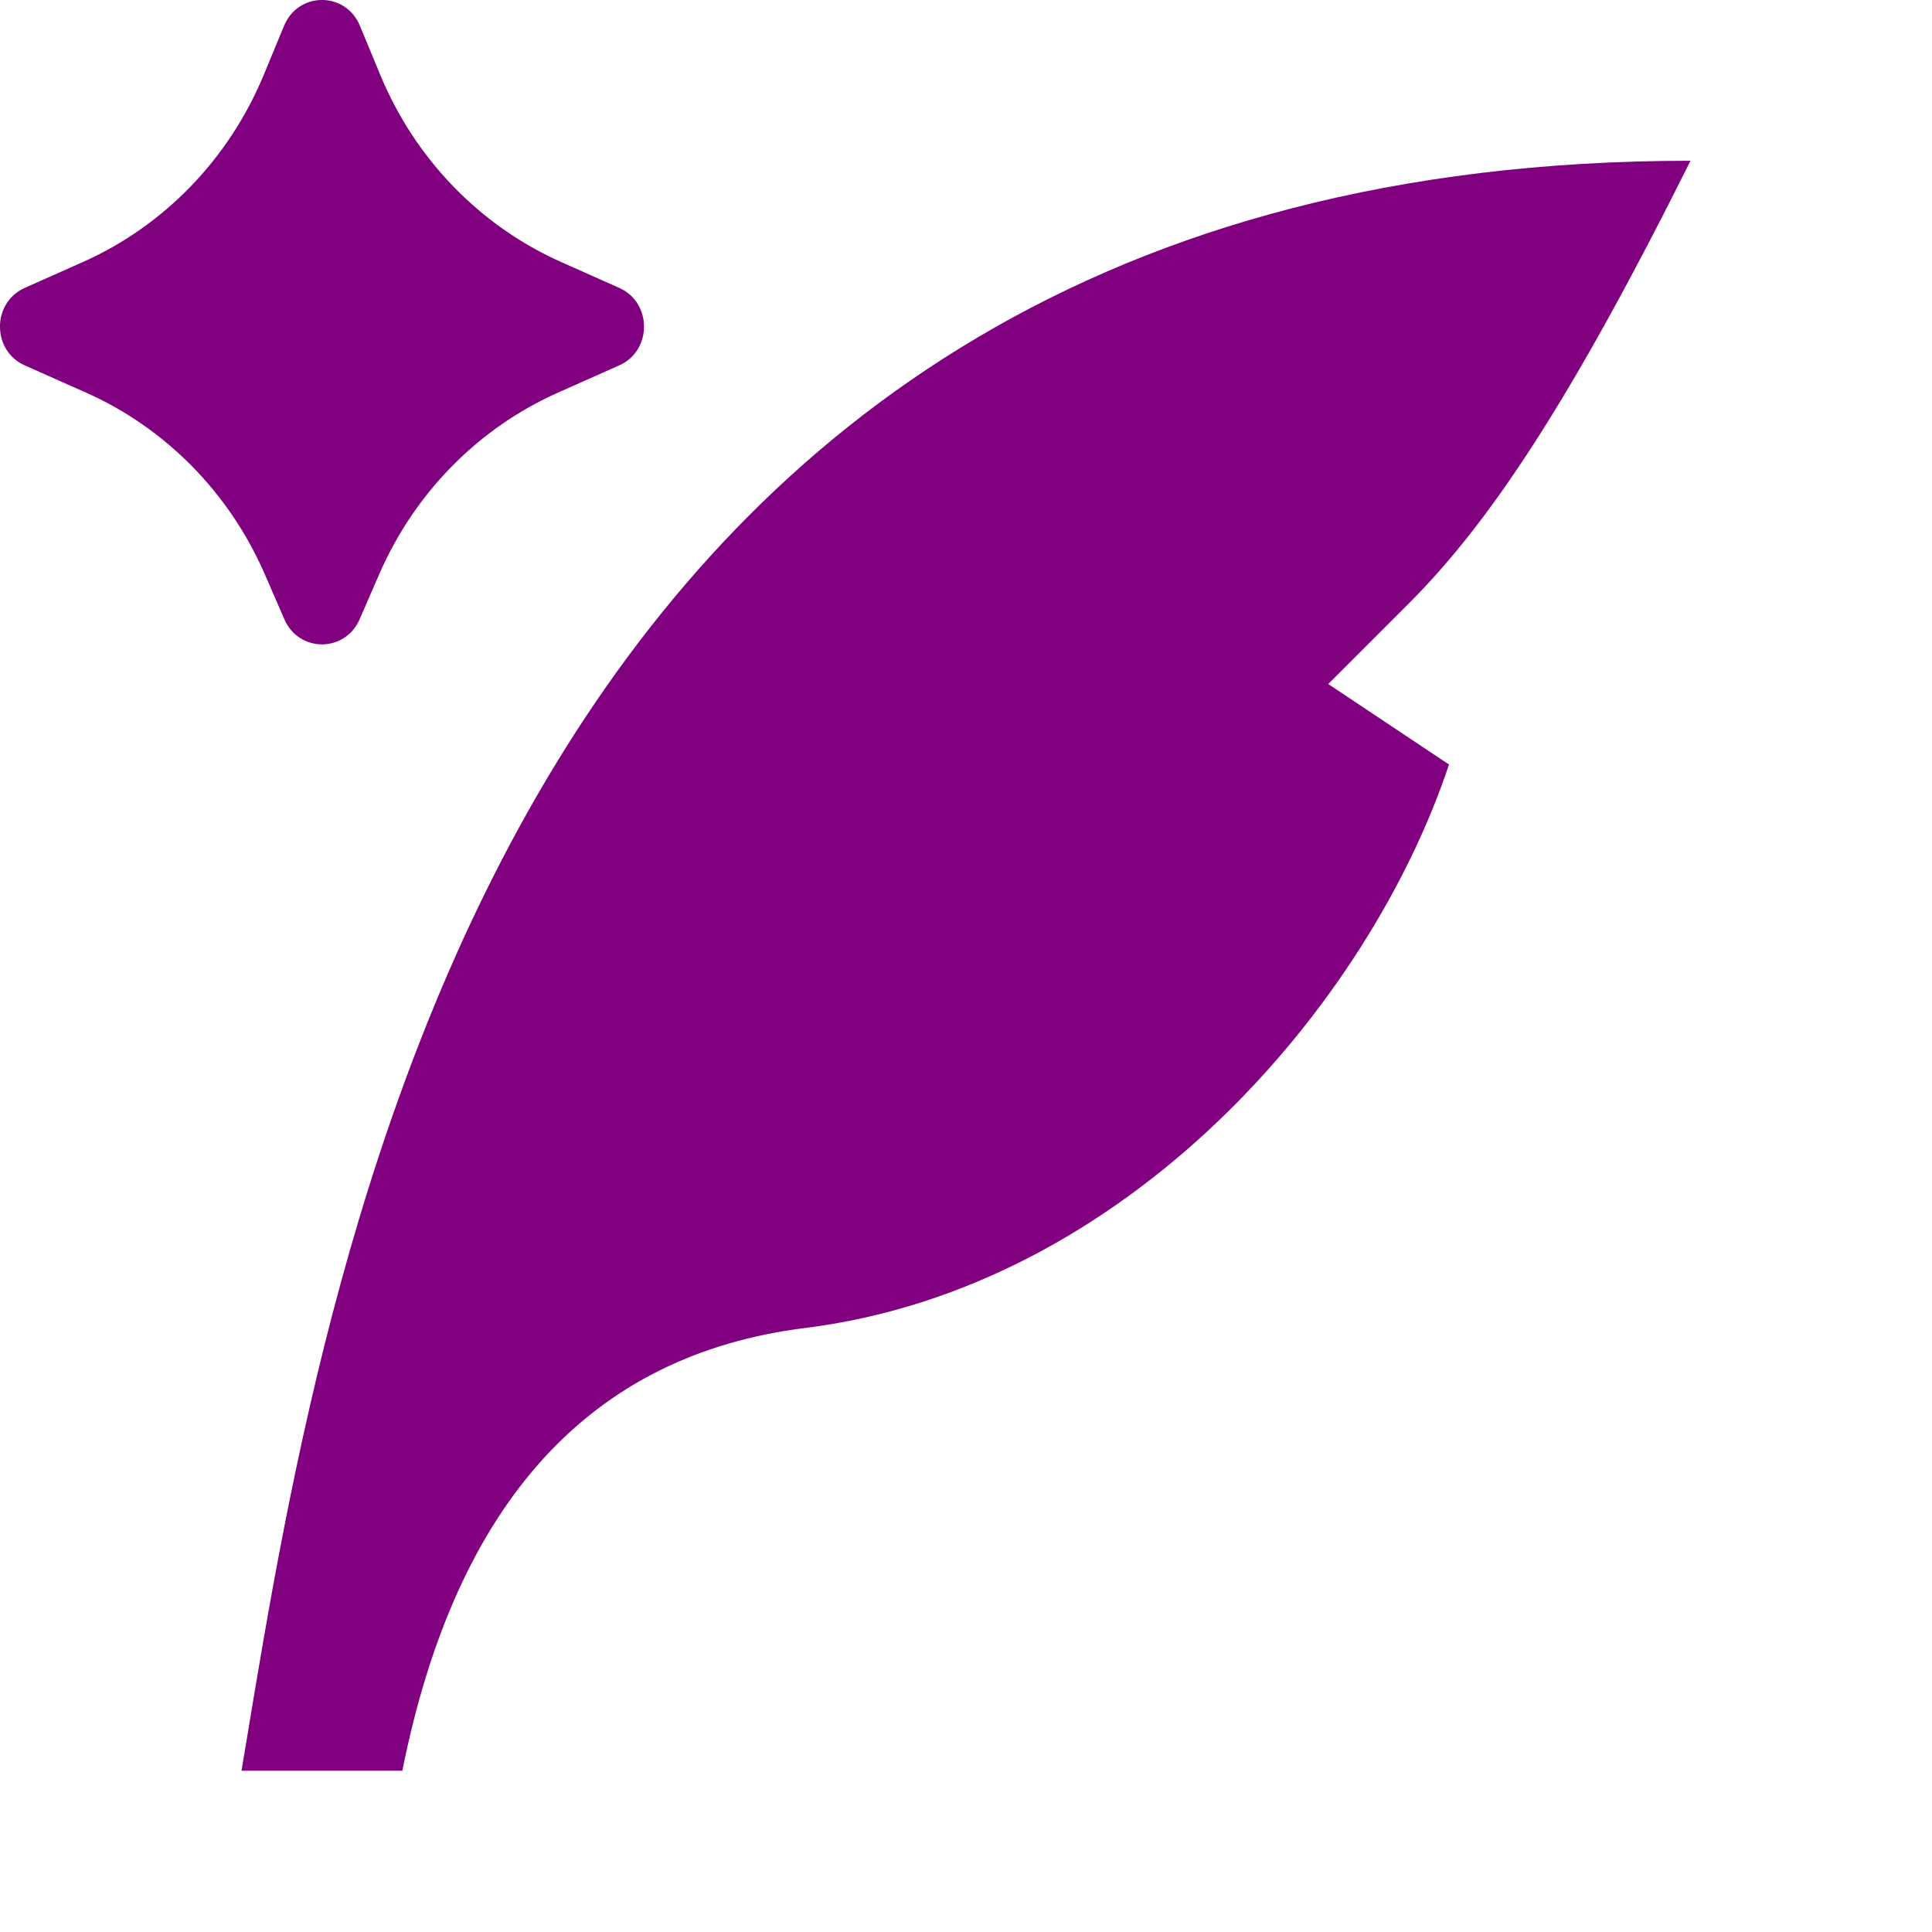 <svg xmlns="http://www.w3.org/2000/svg" viewBox="0 0 24 24" fill="purple"><path d="M4.713 7.128L4.467 7.694C4.286 8.108 3.714 8.108 3.533 7.694L3.287 7.128C2.847 6.119 2.055 5.316 1.068 4.877L0.308 4.539C-0.103 4.357 -0.103 3.759 0.308 3.576L1.025 3.257C2.038 2.807 2.844 1.974 3.276 0.931L3.529 0.32C3.706 -0.107 4.294 -0.107 4.471 0.32L4.724 0.931C5.156 1.974 5.962 2.807 6.975 3.257L7.692 3.576C8.103 3.759 8.103 4.357 7.692 4.539L6.932 4.877C5.945 5.316 5.153 6.119 4.713 7.128ZM3.064 21.613C4.089 15.422 6.311 1.997 21 1.997C19.504 4.997 18.5 6.497 17.5 7.497L16.5 8.497L18 9.497C17 12.497 14 15.997 10 16.497C7.331 16.83 5.664 18.663 4.998 21.997H3C3.021 21.872 3.042 21.744 3.064 21.613Z"></path></svg>